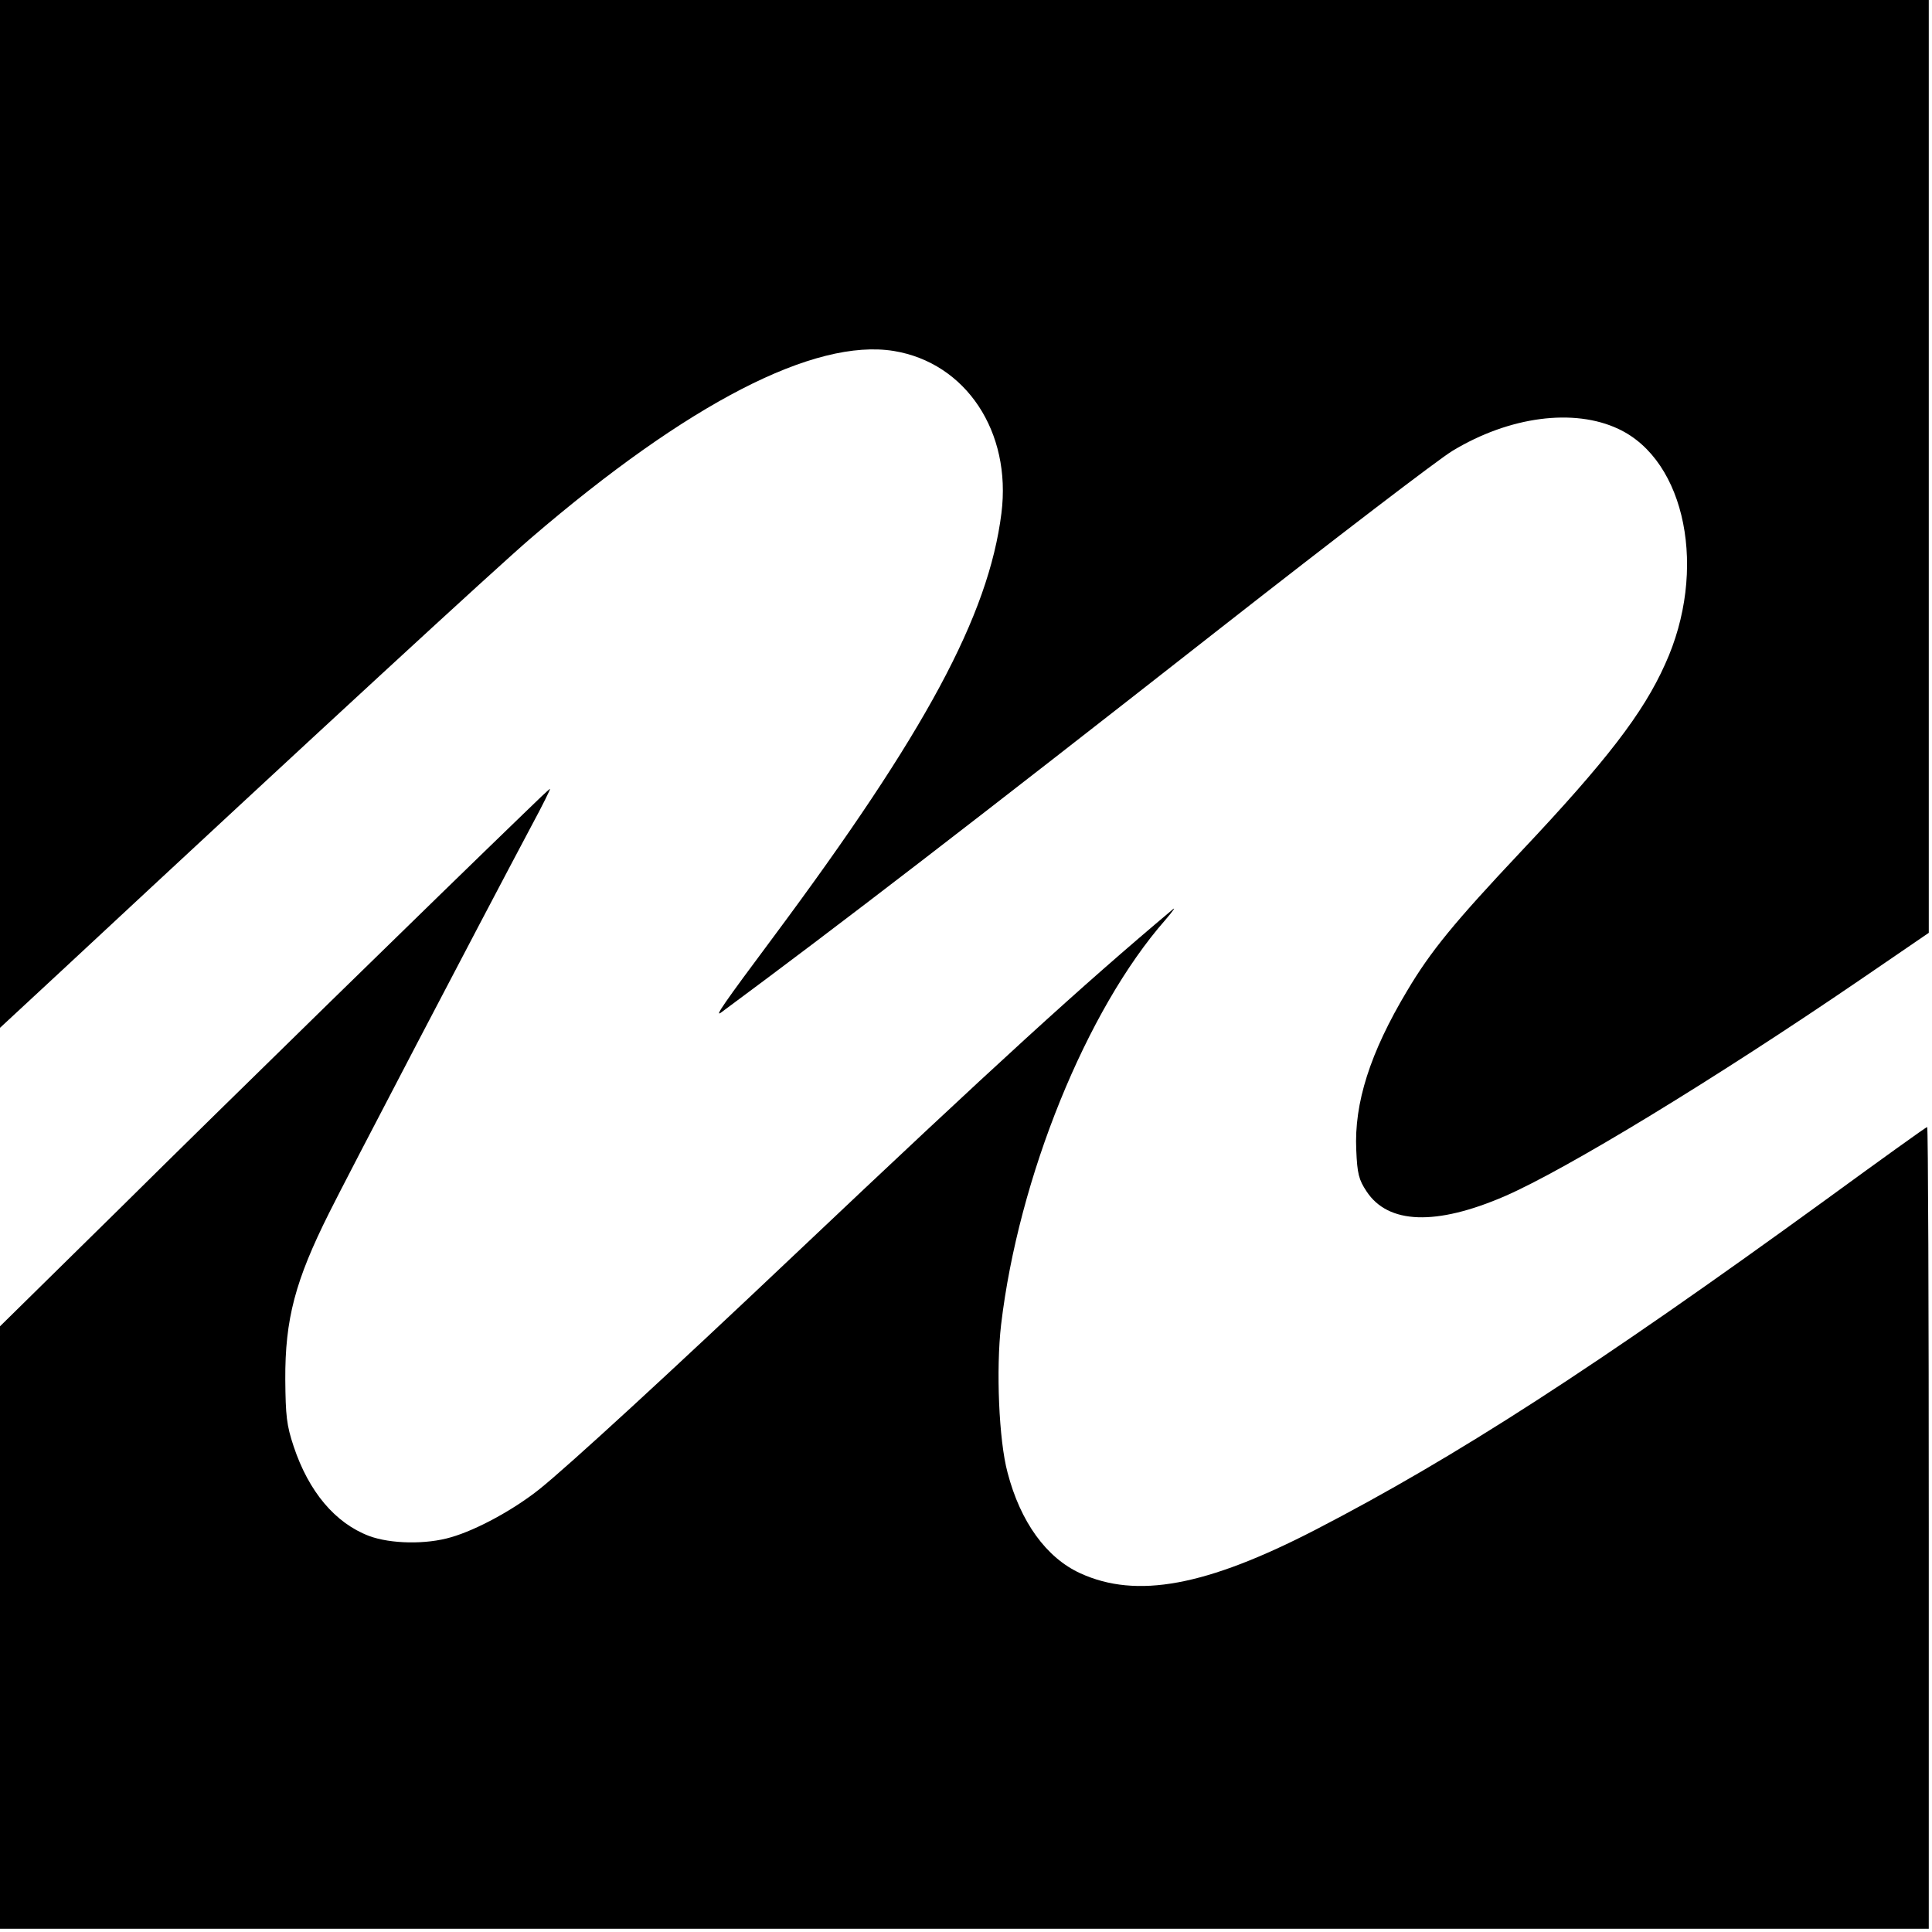 <?xml version="1.0" standalone="no"?>
<!DOCTYPE svg PUBLIC "-//W3C//DTD SVG 20010904//EN"
 "http://www.w3.org/TR/2001/REC-SVG-20010904/DTD/svg10.dtd">
<svg version="1.0" xmlns="http://www.w3.org/2000/svg"
 width="600pt" height="600pt" viewBox="0 0 600 600"
 preserveAspectRatio="xMidYMid meet">
<g transform="translate(0,600) scale(0.1,-0.1)"
fill="#000000" stroke="none">
<path d="M0 4404 l0 -1596 193 179 c795 740 1351 1252 1456 1342 488 419 880
621 1127 581 224 -37 366 -251 334 -504 -40 -318 -236 -681 -706 -1313 -158
-212 -187 -254 -164 -237 369 273 777 587 1550 1193 355 278 679 526 721 551
177 107 377 133 515 68 210 -98 278 -440 145 -731 -68 -152 -183 -301 -446
-580 -209 -222 -282 -311 -355 -434 -115 -192 -165 -349 -158 -495 3 -73 8
-92 32 -128 67 -102 216 -107 429 -15 191 83 654 365 1105 673 l212 145 0
1449 0 1448 -2995 0 -2995 0 0 -1596z"/>
<path d="M1625 3472 c-254 -245 -932 -907 -1252 -1224 l-373 -367 0 -936 0
-935 2995 0 2995 0 0 1245 c0 685 -2 1245 -5 1245 -3 0 -145 -102 -315 -226
-716 -520 -1150 -800 -1585 -1025 -339 -175 -555 -215 -730 -135 -105 48 -186
159 -226 313 -27 100 -36 321 -20 459 54 457 265 978 510 1257 25 29 34 43 21
31 -283 -238 -541 -473 -1175 -1073 -380 -360 -700 -654 -790 -726 -79 -63
-194 -126 -274 -149 -77 -23 -188 -21 -255 4 -105 40 -187 137 -234 278 -22
66 -25 95 -26 207 -1 189 31 308 136 518 51 103 462 889 630 1205 33 61 58
112 56 112 -2 0 -39 -35 -83 -78z"/>
</g>
</svg>
